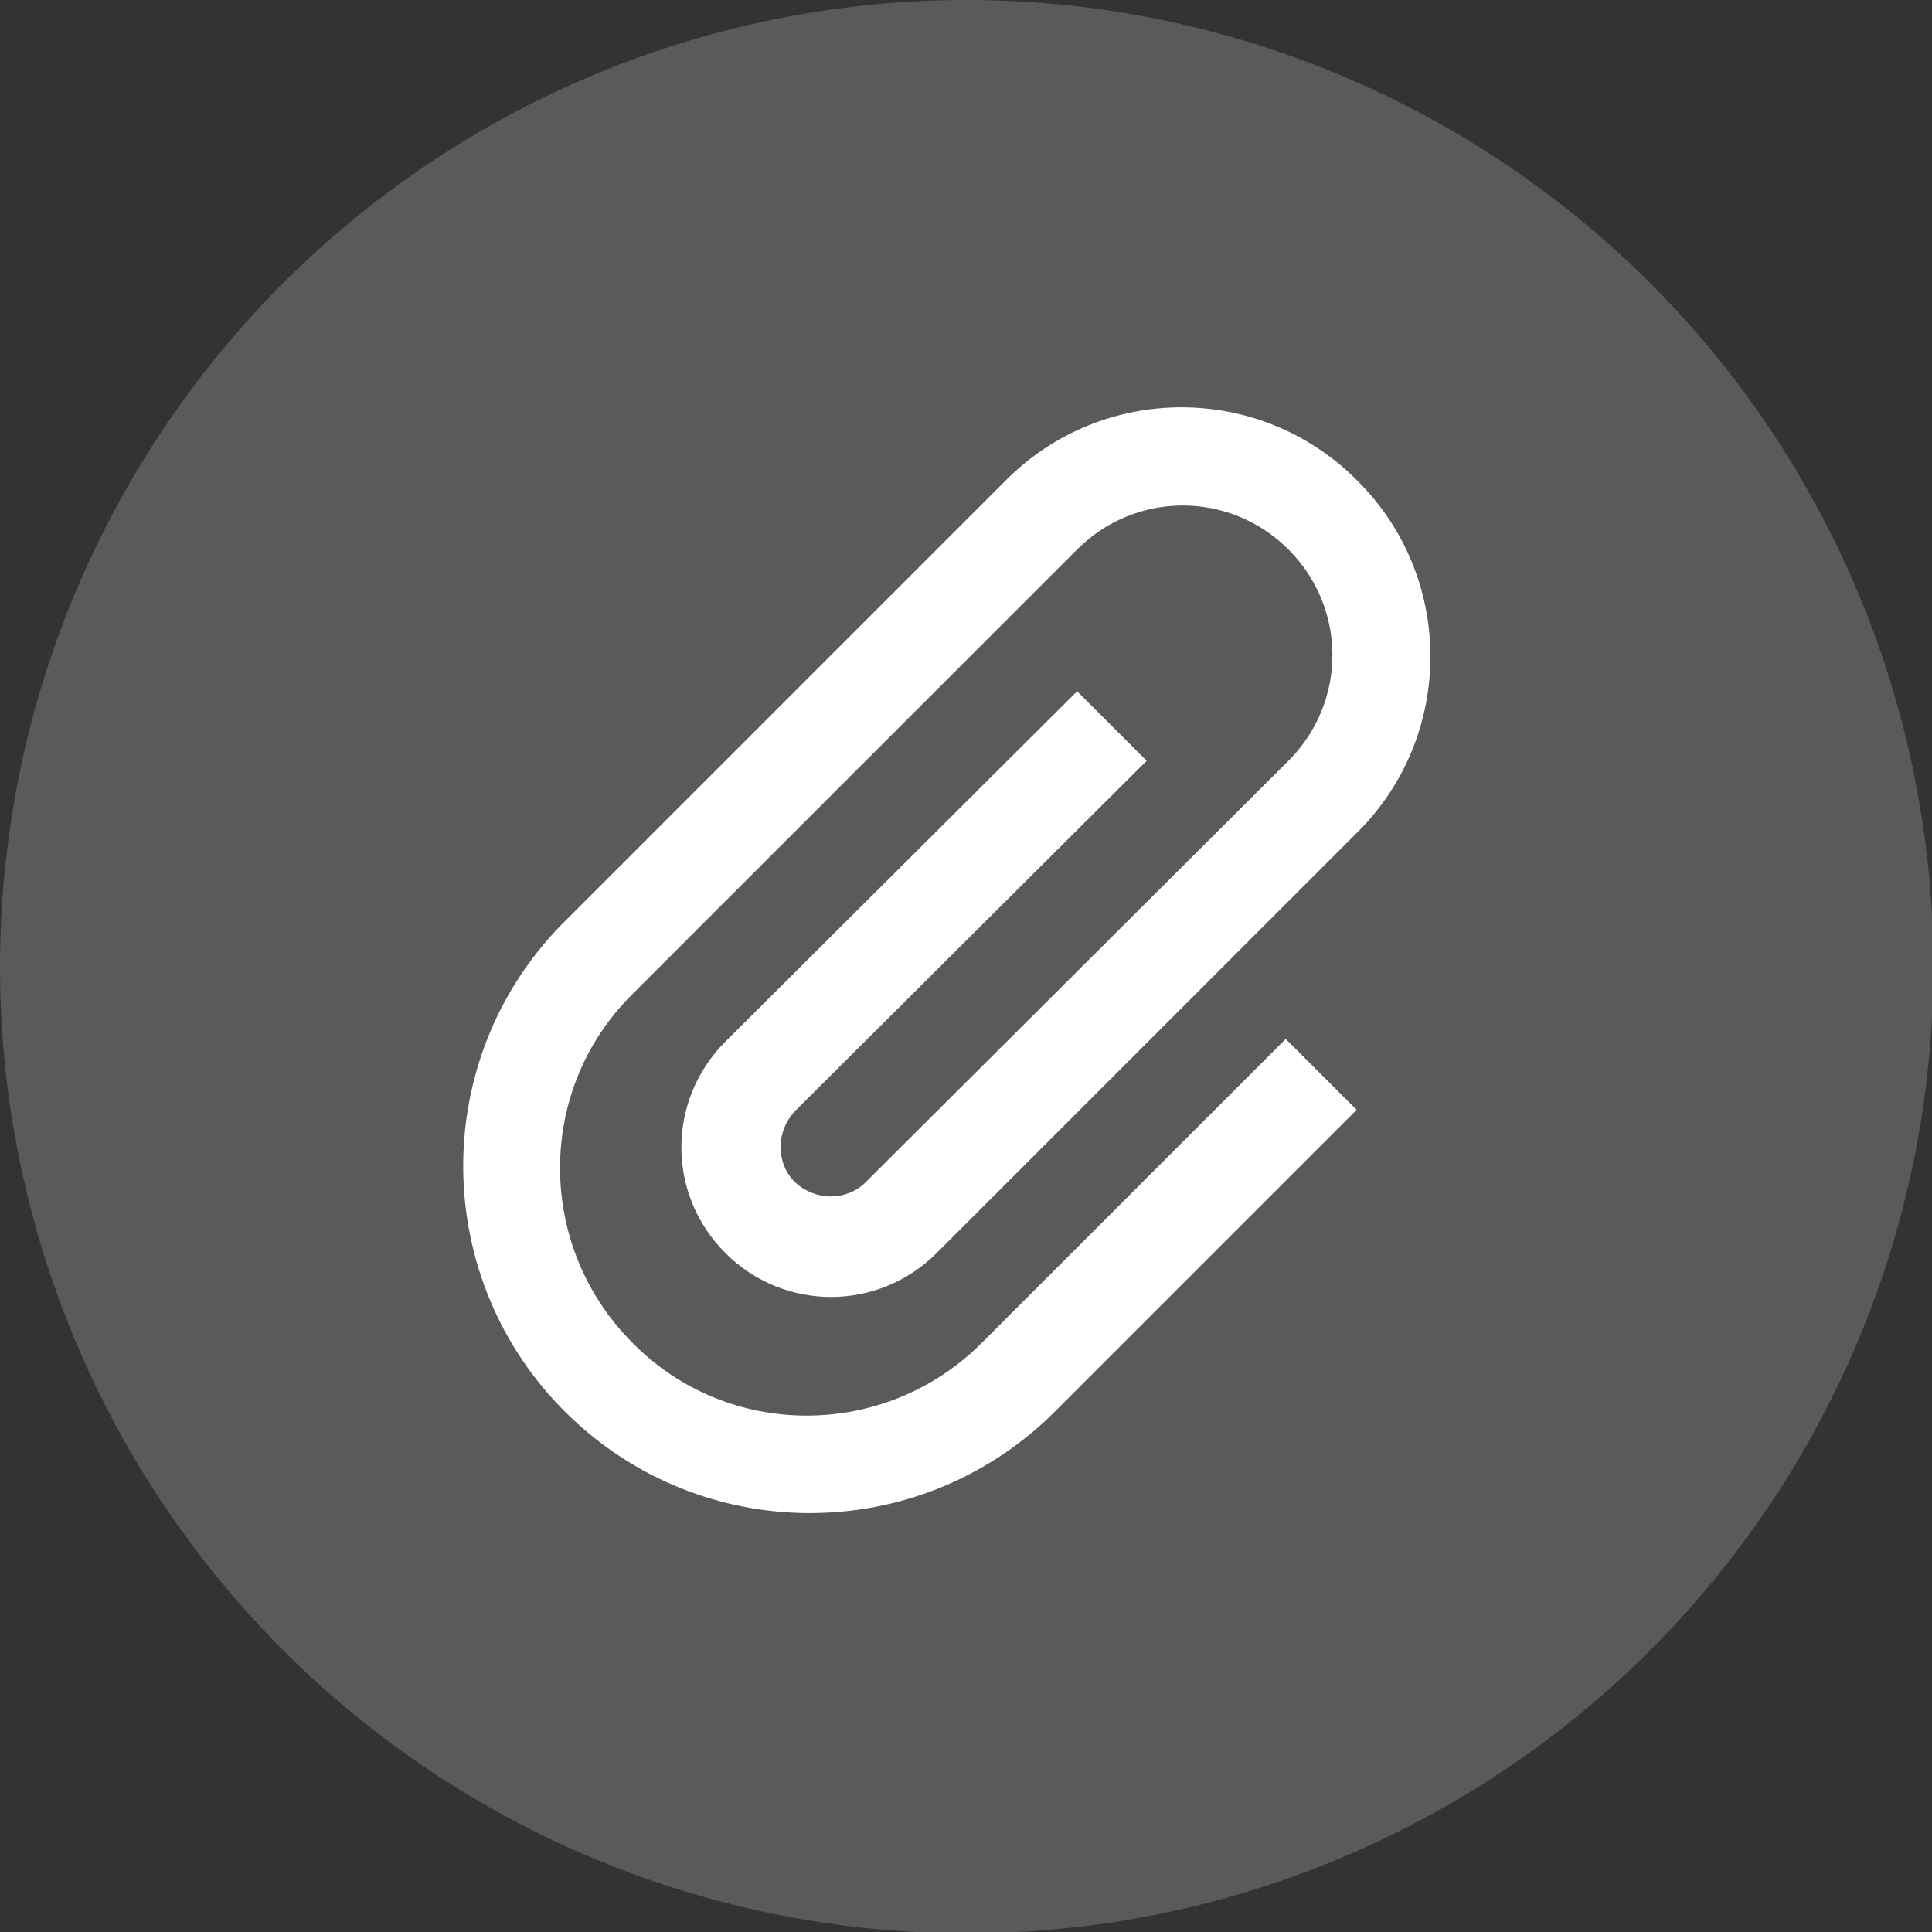 <?xml version="1.0" encoding="utf-8"?>
<!-- Generator: Adobe Illustrator 24.0.3, SVG Export Plug-In . SVG Version: 6.00 Build 0)  -->
<svg version="1.1" id="Ebene_1" xmlns="http://www.w3.org/2000/svg" xmlns:xlink="http://www.w3.org/1999/xlink" x="0px" y="0px"
	 viewBox="0 0 141.7 141.7" style="enable-background:new 0 0 141.7 141.7;" xml:space="preserve">
<rect x="0" y="0" width="141.7" height="141.7" fill="#333333" stroke="none"/>
<style type="text/css">
	.st0{fill:#5A5A5A;}
	.st1{fill:#FFFFFF;}
</style>
<circle id="Ellipse_77" class="st0" cx="70.9" cy="70.9" r="70.9"/>
<path id="Icon_metro-attachment" class="st1" d="M84.1,55.8L79,50.7L53.2,76.4c-4.3,4.3-4.3,11.2,0,15.5s11.2,4.3,15.5,0L99.6,61
	c7.1-7.1,7.1-18.7-0.1-25.8c-7.1-7.1-18.6-7.1-25.7,0L41.3,67.7l-0.1,0.1c-9.8,10-9.6,26.1,0.4,35.9c9.9,9.7,25.7,9.7,35.6,0
	l0.1-0.1l0,0l22.2-22.2l-5.2-5.2L72.1,98.4l-0.1,0.1c-7.1,7.1-18.6,7.1-25.6,0c-7.1-7.1-7.1-18.6,0-25.6l0.1-0.1l0,0L79,40.3
	c4.3-4.3,11.2-4.3,15.5,0c4.3,4.3,4.3,11.2,0,15.5L63.5,86.7c-1.4,1.4-3.7,1.4-5.2,0c-1.4-1.4-1.4-3.7,0-5.2l0,0L84.1,55.8
	L84.1,55.8z"/>
</svg>
